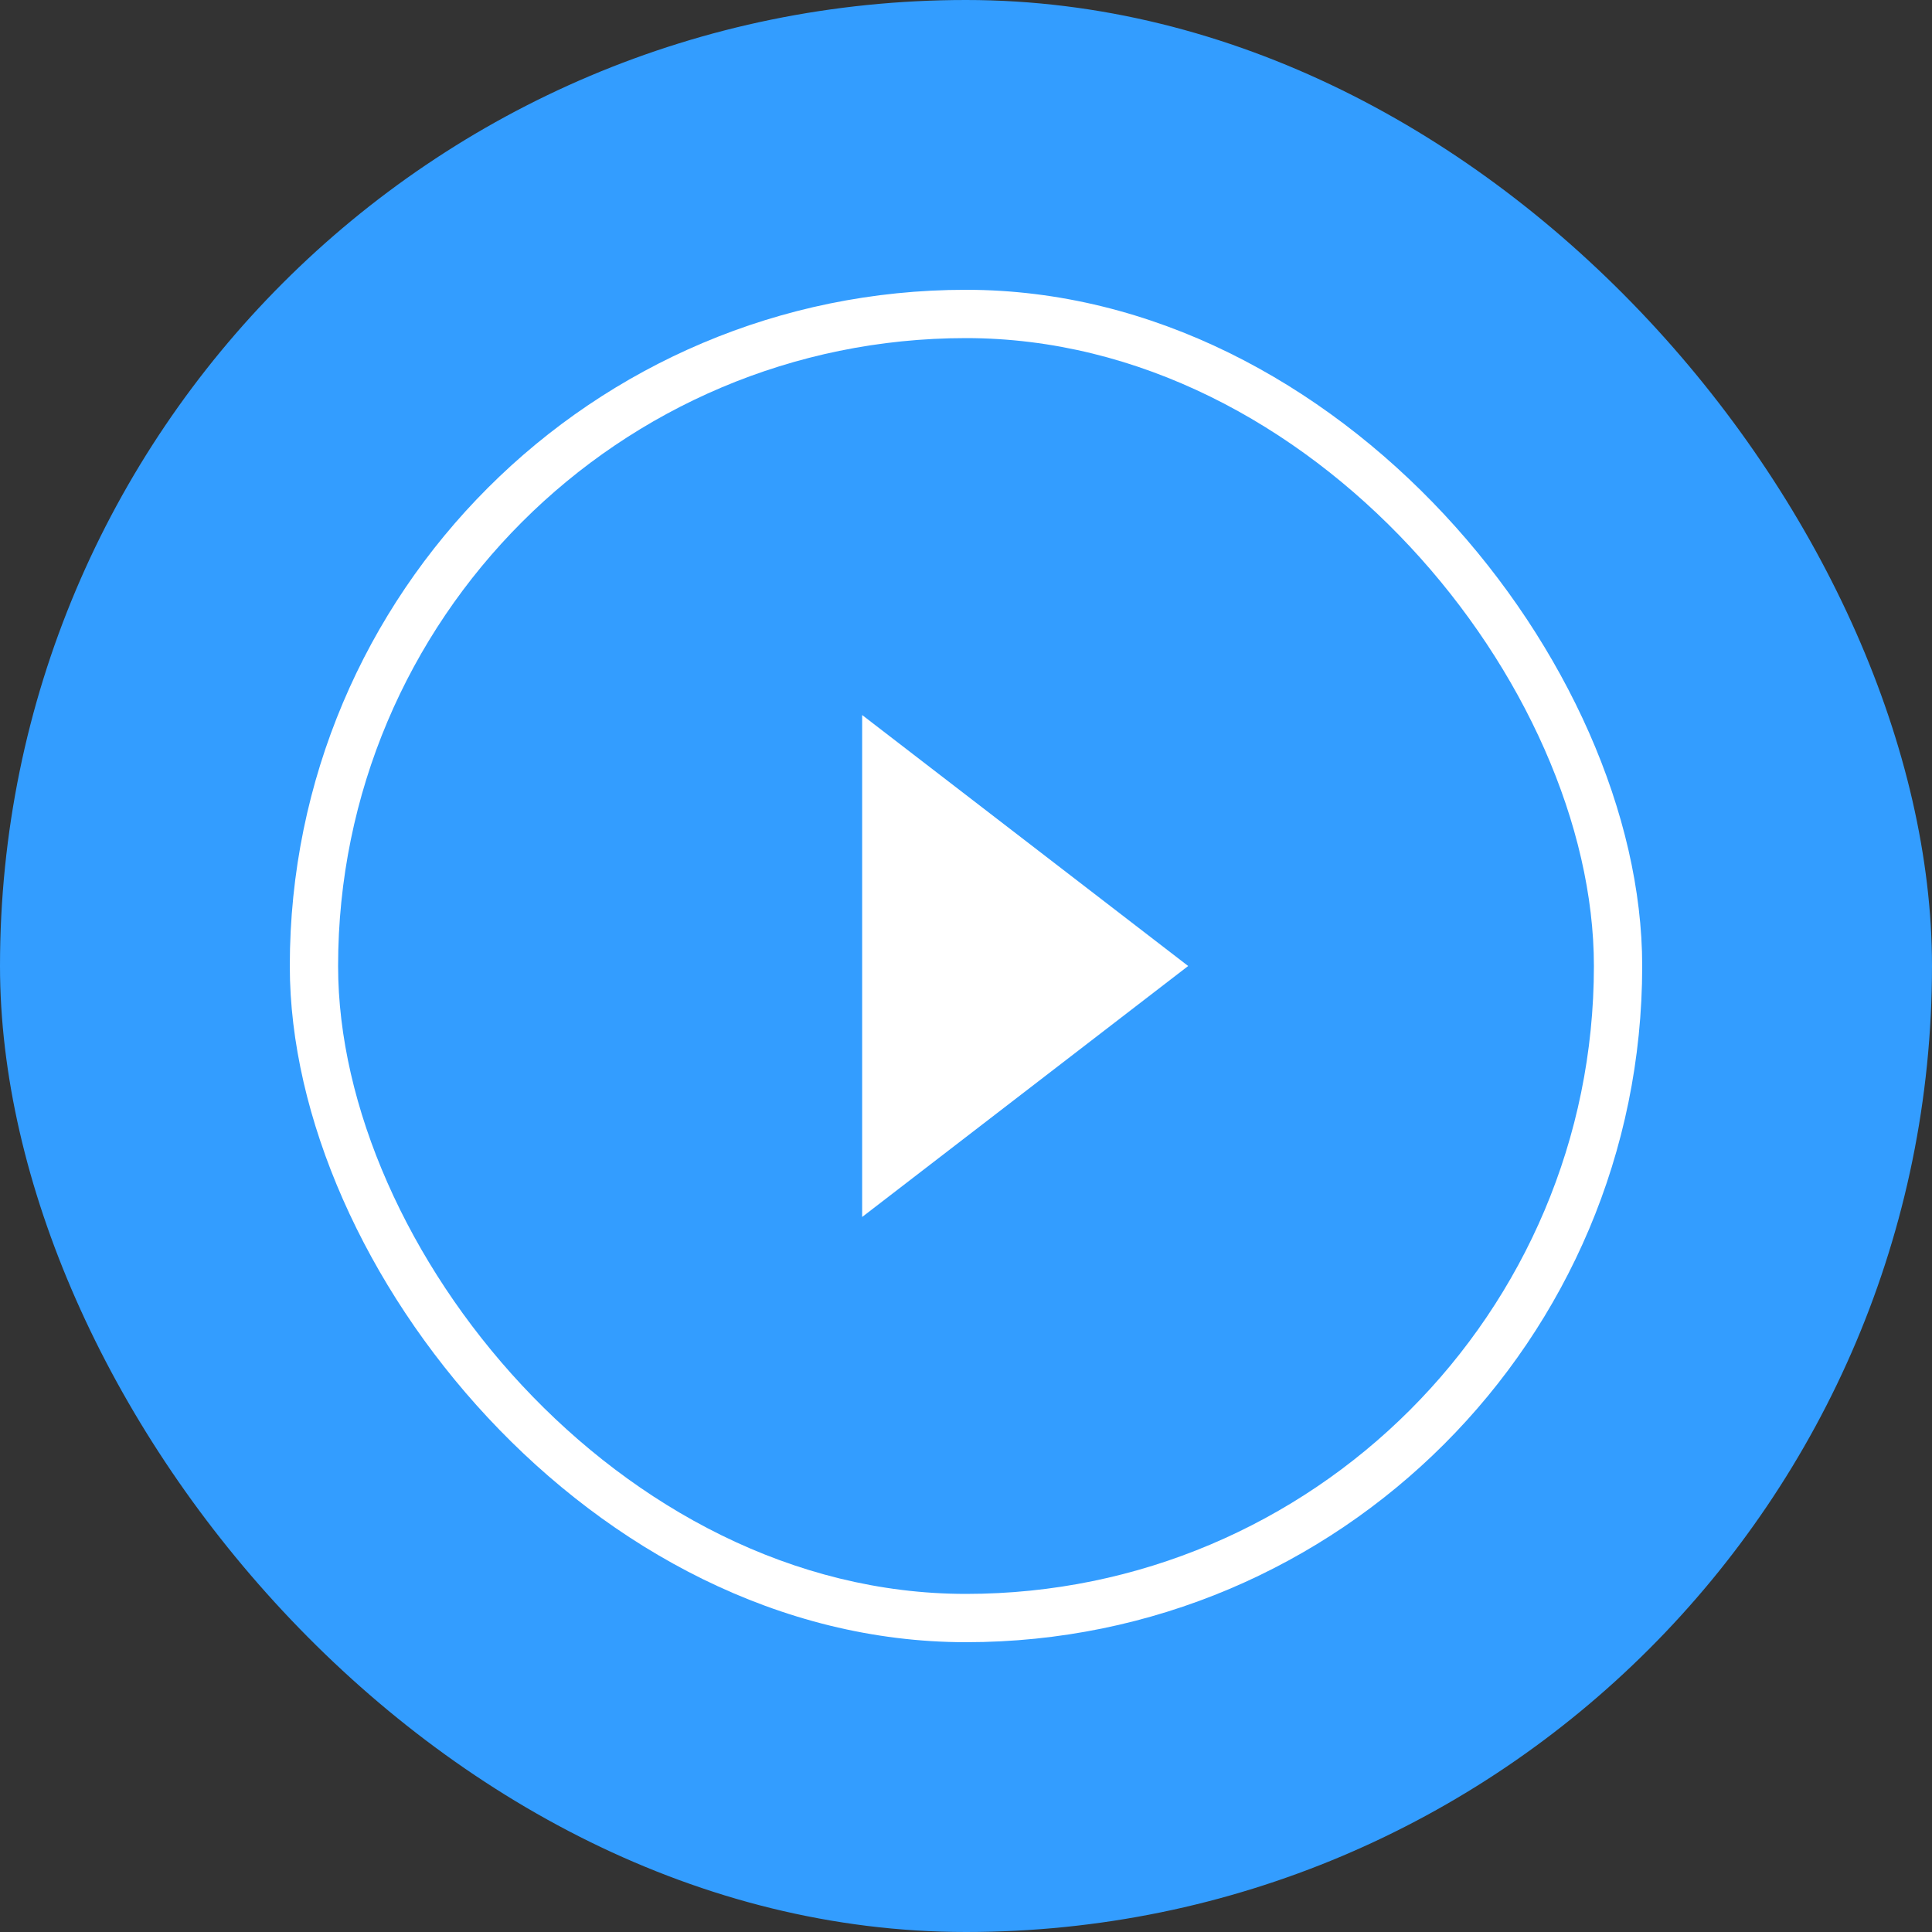 <svg width="200" height="200" viewBox="0 0 200 200" fill="none" xmlns="http://www.w3.org/2000/svg">
<rect x="0" y="0" width="200" height="200" fill="#333333" stroke="none"/>
<rect width="200" height="200" rx="100" fill="#339DFF"/>
<rect x="30" y="30" width="140" height="140" rx="70" fill="white"/>
<rect x="35" y="35" width="130" height="130" rx="65" fill="#339DFF"/>
<path d="M123 100L89.25 125.981V74.019L123 100Z" fill="white"/>
</svg>
